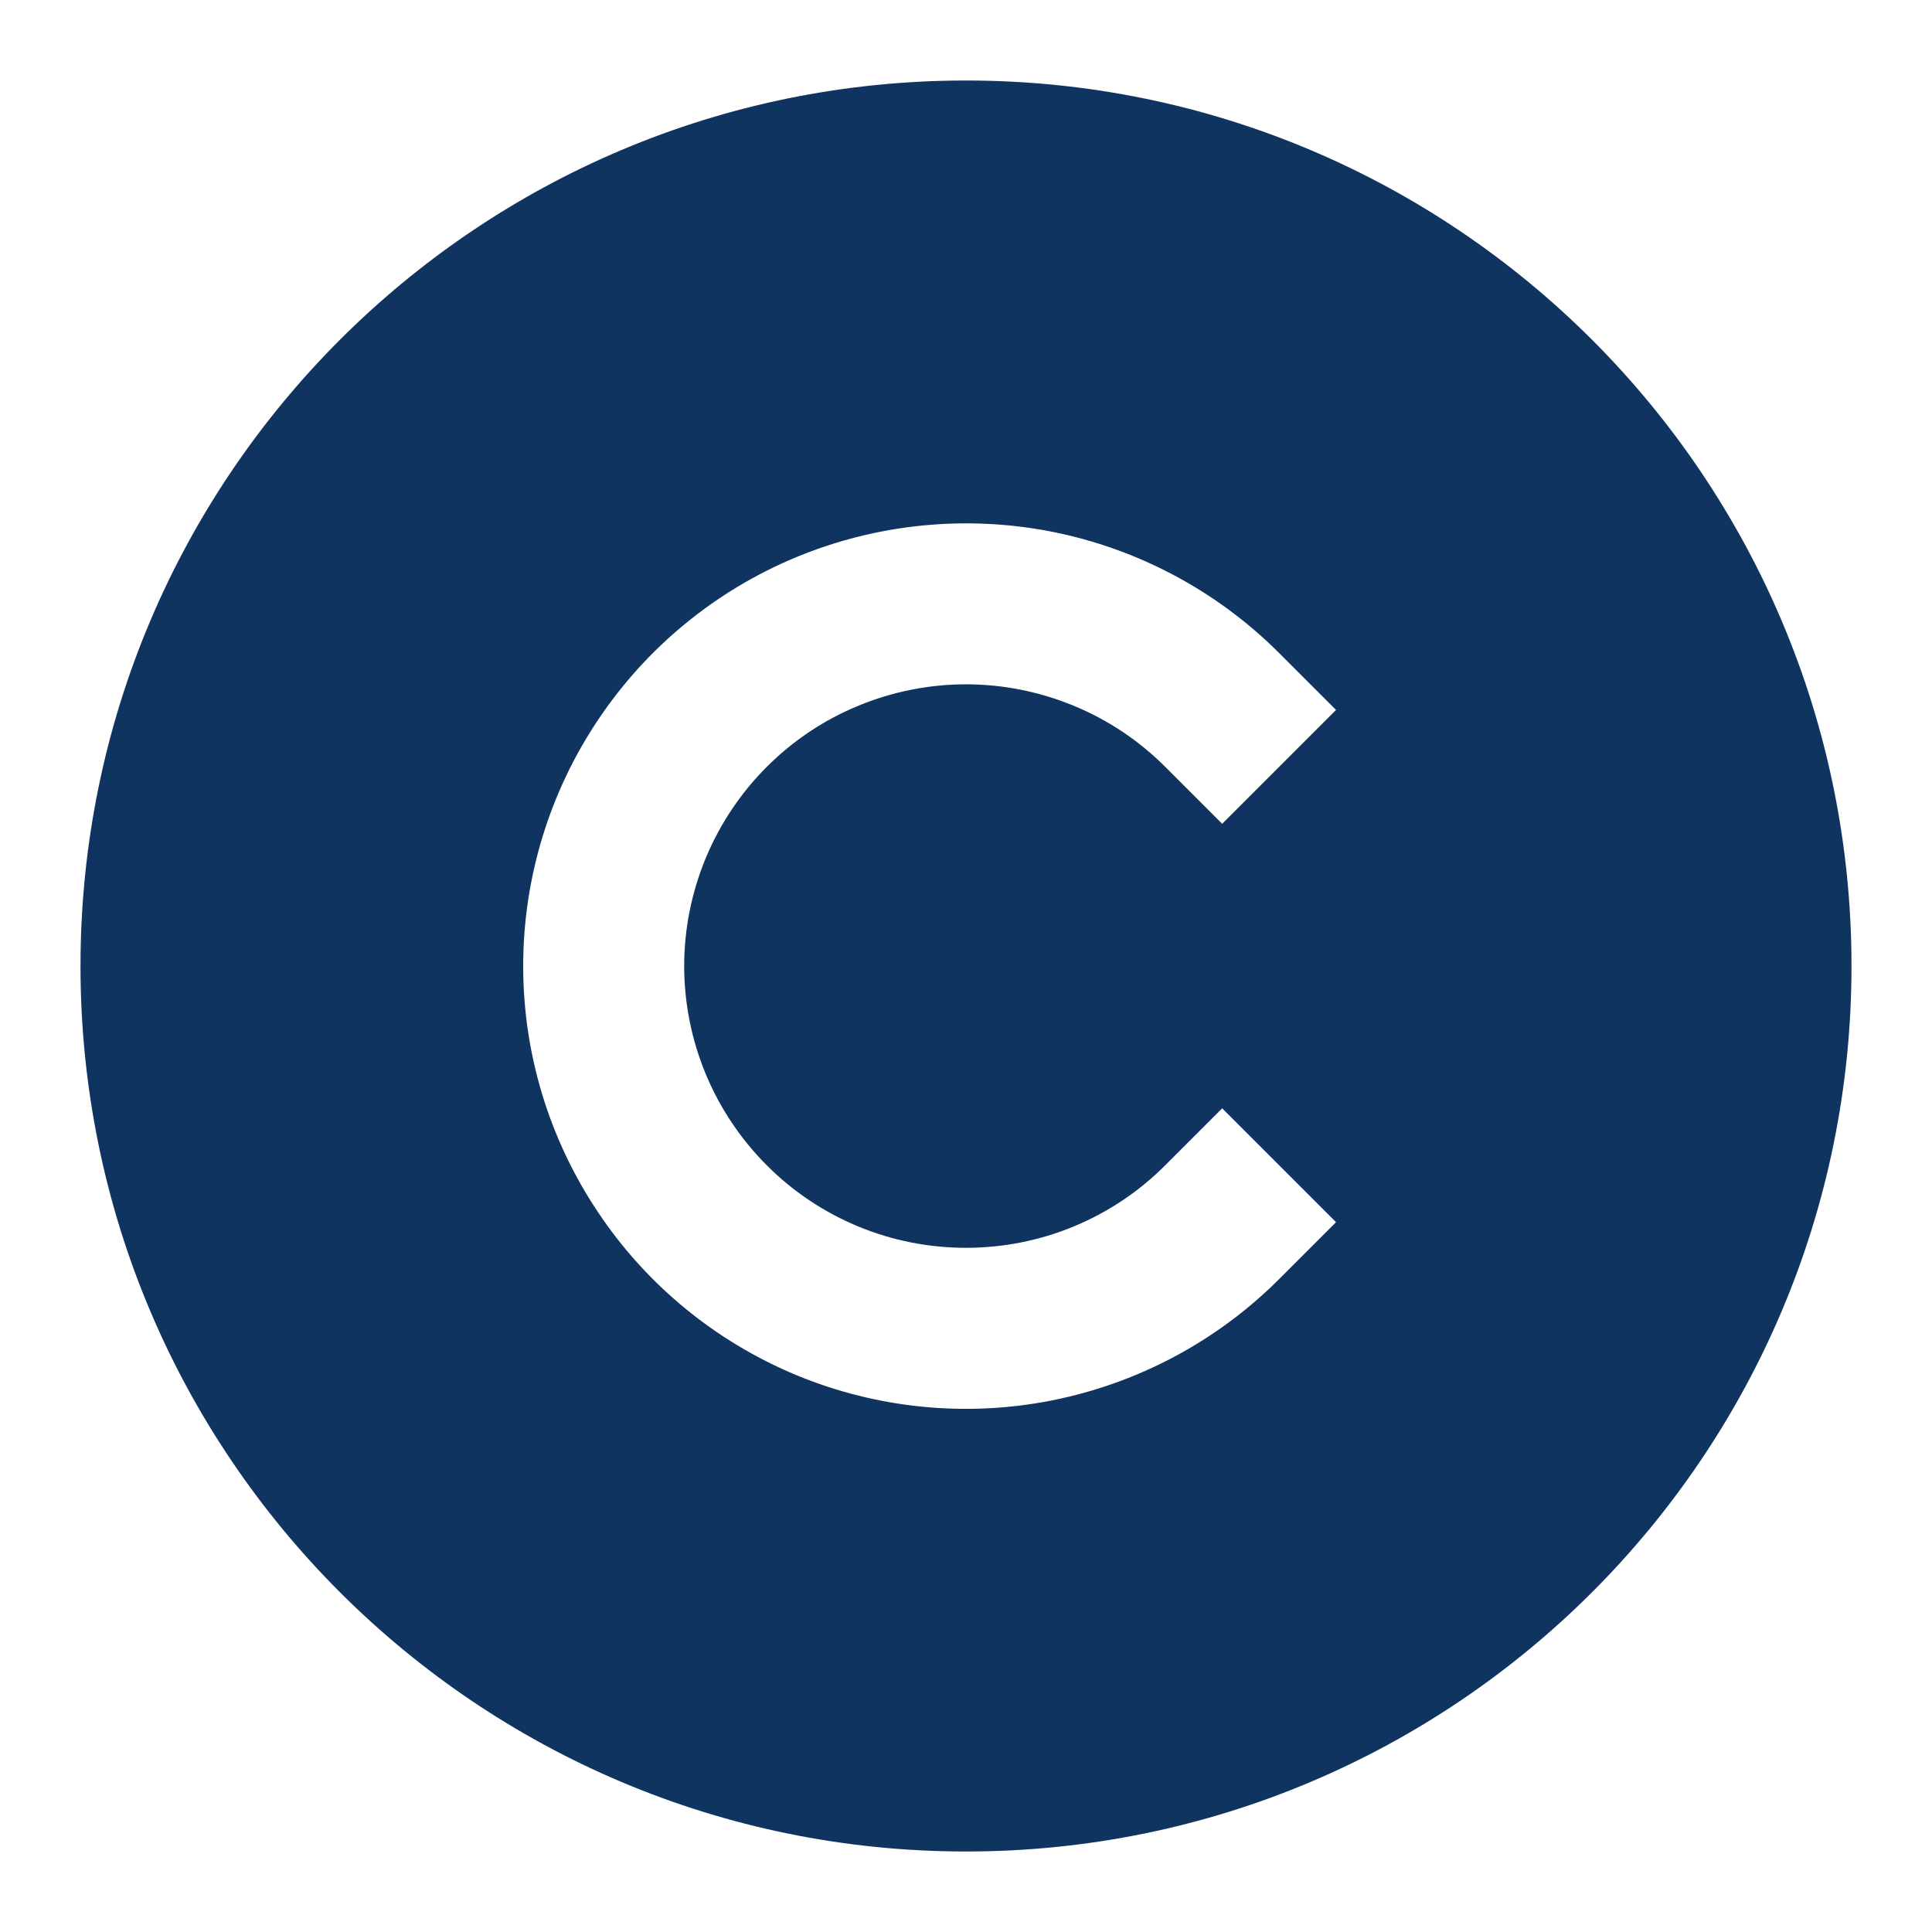 <svg width="15" height="15" viewBox="0 0 15 15" fill="none" xmlns="http://www.w3.org/2000/svg">
<g clip-path="url(#clip0_36_174)">
<path d="M7.5 0.625C11.297 0.625 14.375 3.703 14.375 7.5C14.375 11.297 11.297 14.375 7.5 14.375C3.703 14.375 0.625 11.297 0.625 7.5C0.625 3.703 3.703 0.625 7.5 0.625ZM5.953 9.047C5.75 8.844 5.589 8.603 5.479 8.338C5.369 8.072 5.312 7.788 5.312 7.501C5.312 7.213 5.369 6.929 5.479 6.663C5.589 6.398 5.75 6.157 5.953 5.954C6.156 5.751 6.397 5.589 6.663 5.48C6.928 5.37 7.213 5.313 7.5 5.313C7.787 5.313 8.072 5.37 8.337 5.48C8.603 5.589 8.844 5.751 9.047 5.954L9.489 6.396L10.373 5.512L9.931 5.07C9.45 4.589 8.837 4.262 8.171 4.129C7.504 3.997 6.813 4.065 6.184 4.325C5.556 4.585 5.019 5.026 4.642 5.591C4.264 6.156 4.062 6.821 4.062 7.501C4.062 8.181 4.264 8.845 4.642 9.41C5.019 9.976 5.556 10.416 6.184 10.677C6.813 10.937 7.504 11.005 8.171 10.872C8.837 10.739 9.45 10.412 9.931 9.931L10.373 9.489L9.489 8.605L9.047 9.047C8.844 9.251 8.603 9.412 8.337 9.522C8.072 9.632 7.787 9.688 7.5 9.688C7.213 9.688 6.928 9.632 6.663 9.522C6.397 9.412 6.156 9.251 5.953 9.047Z" fill="#0F3460"/>
</g>
<defs>
<clipPath id="clip0_36_174">
<rect width="15" height="15" fill="white"/>
</clipPath>
</defs>
</svg>
